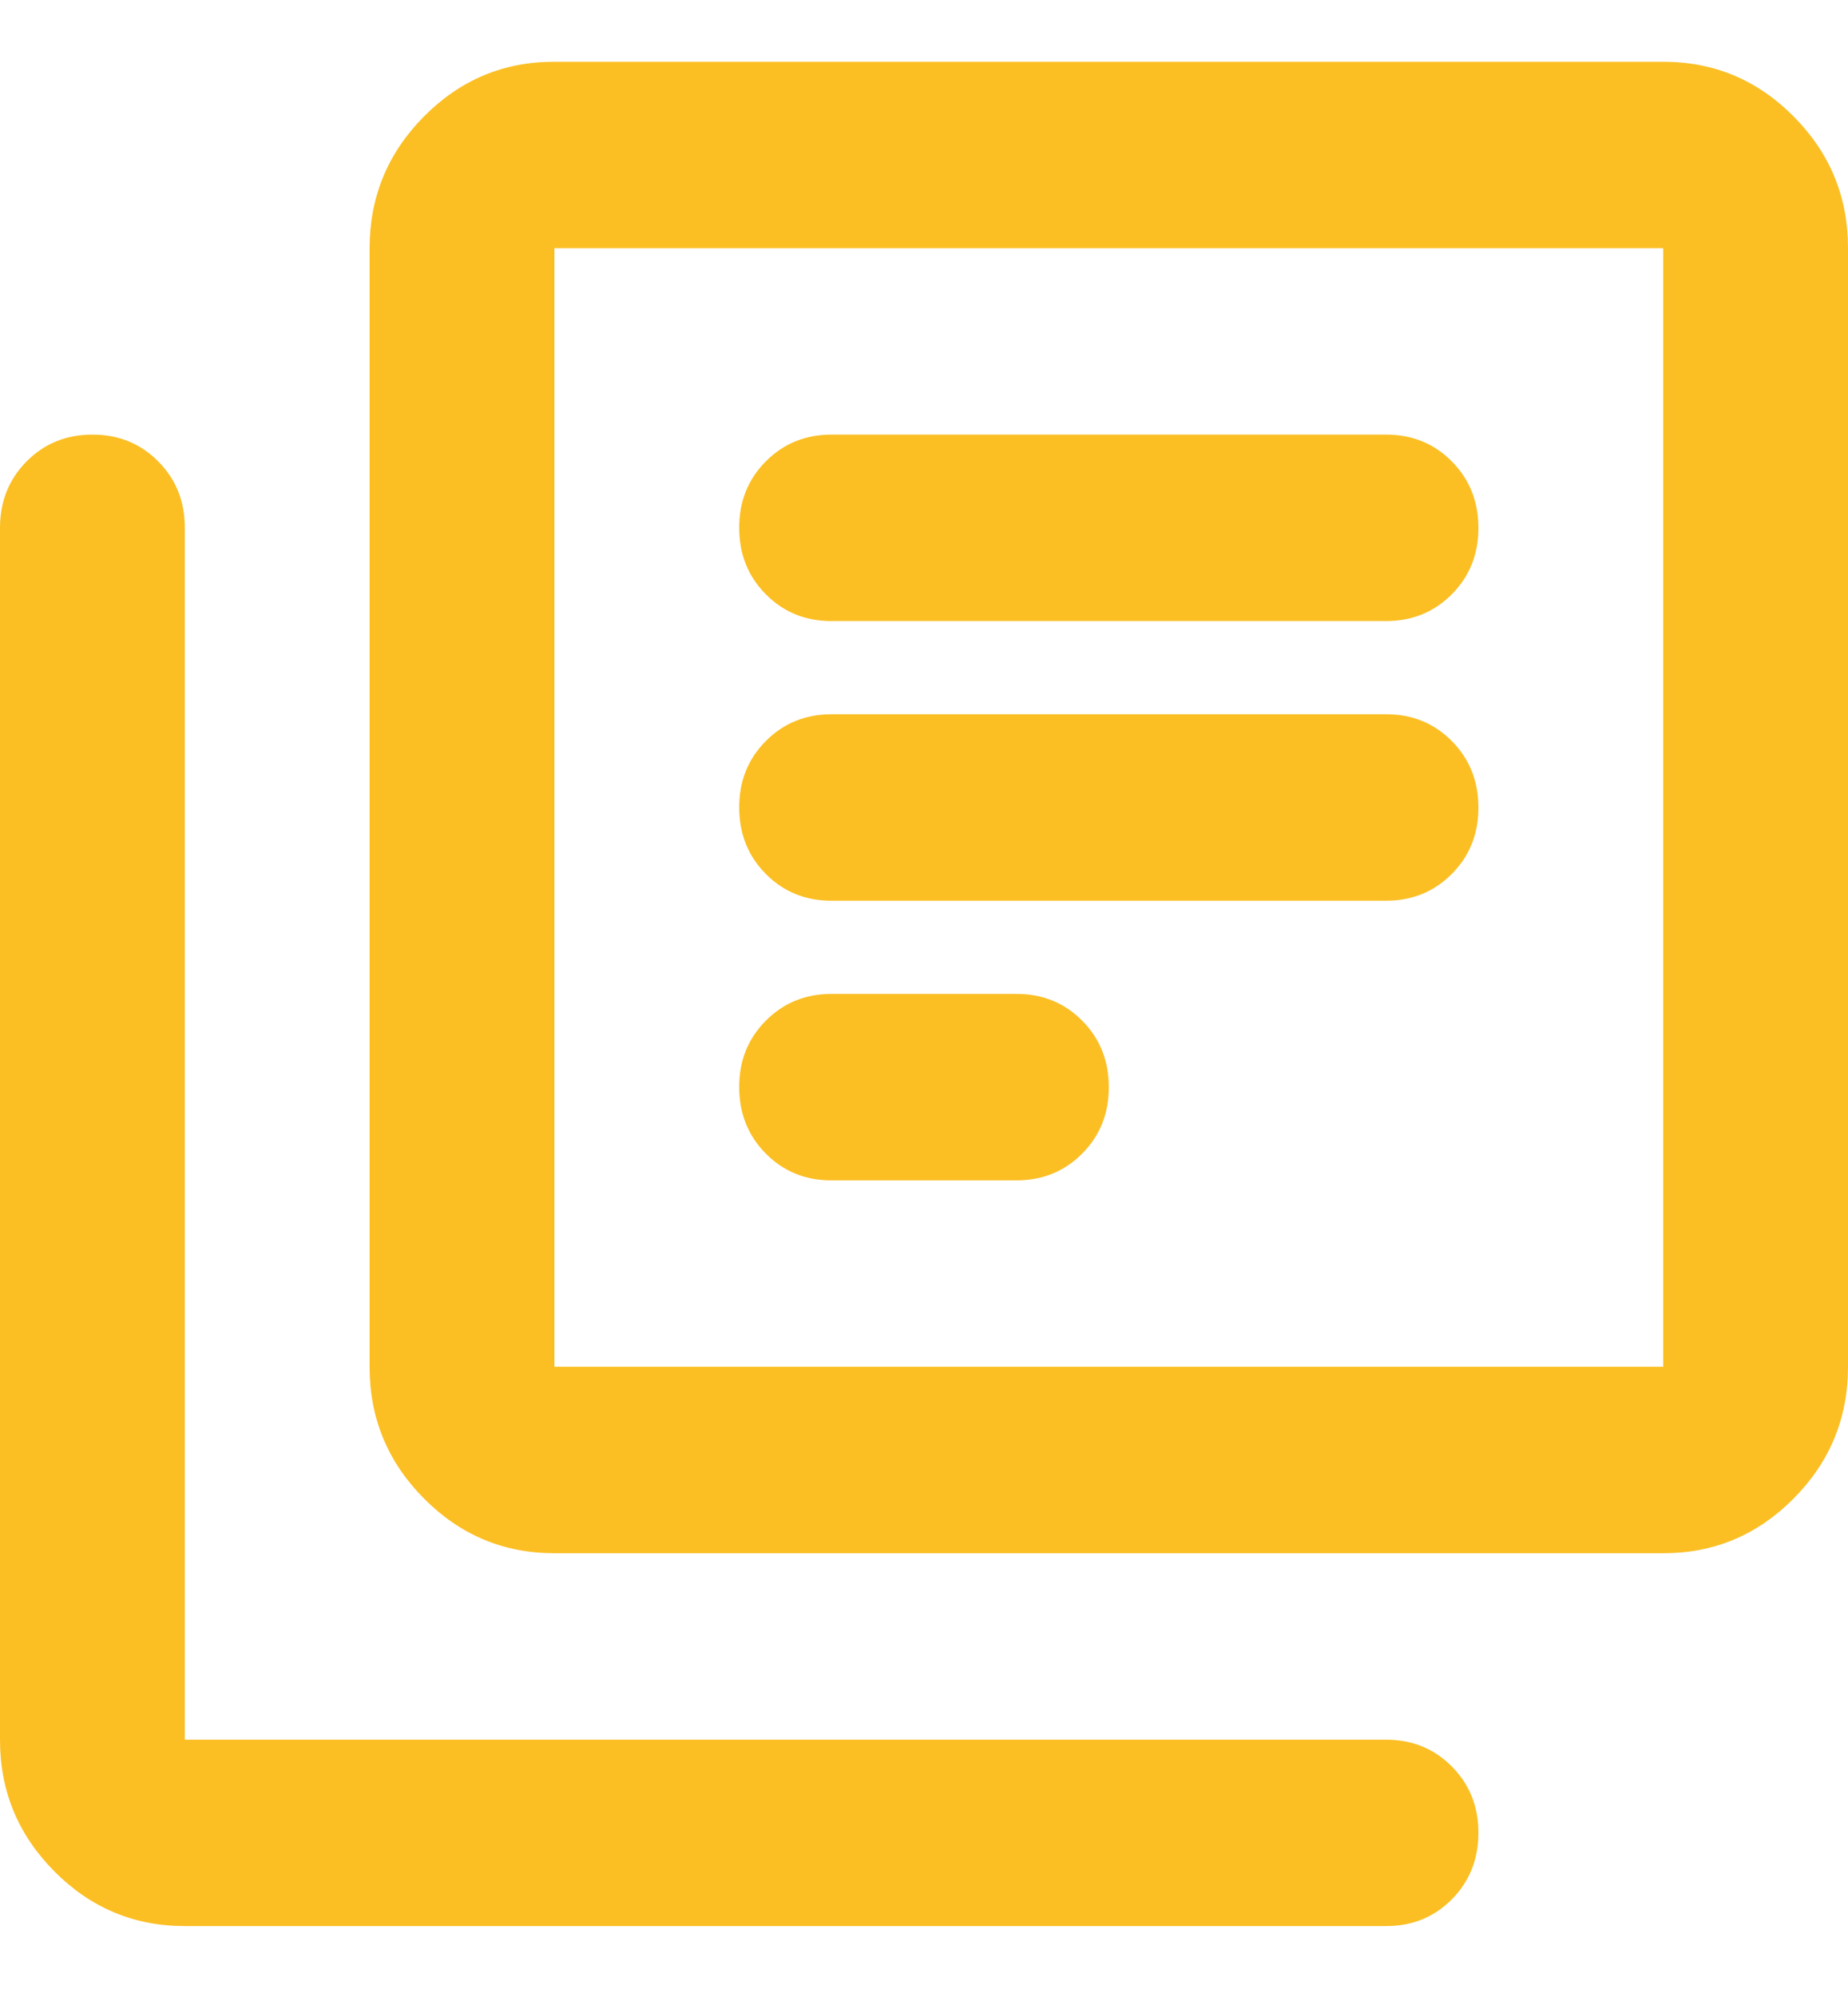 <svg width="25" height="27" viewBox="0 0 25 27" fill="none" xmlns="http://www.w3.org/2000/svg">
<path d="M11.25 15.959H13.75C14.104 15.959 14.401 15.838 14.641 15.596C14.881 15.354 15.001 15.055 15 14.698C15 14.341 14.88 14.042 14.64 13.8C14.4 13.558 14.103 13.437 13.75 13.438H11.25C10.896 13.438 10.599 13.559 10.359 13.801C10.119 14.043 9.999 14.342 10 14.698C10 15.056 10.12 15.355 10.36 15.597C10.6 15.839 10.897 15.96 11.25 15.959ZM11.25 12.178H18.75C19.104 12.178 19.401 12.057 19.641 11.815C19.881 11.573 20.001 11.274 20 10.918C20 10.56 19.88 10.261 19.64 10.019C19.4 9.777 19.103 9.656 18.75 9.657H11.25C10.896 9.657 10.599 9.778 10.359 10.02C10.119 10.262 9.999 10.561 10 10.918C10 11.275 10.12 11.574 10.36 11.816C10.6 12.058 10.897 12.179 11.25 12.178ZM11.25 8.397H18.75C19.104 8.397 19.401 8.276 19.641 8.034C19.881 7.792 20.001 7.493 20 7.137C20 6.78 19.88 6.48 19.64 6.238C19.4 5.996 19.103 5.876 18.75 5.876H11.25C10.896 5.876 10.599 5.997 10.359 6.239C10.119 6.481 9.999 6.78 10 7.137C10 7.494 10.12 7.793 10.36 8.035C10.6 8.277 10.897 8.398 11.25 8.397ZM7.5 21C6.812 21 6.224 20.753 5.734 20.259C5.244 19.765 4.999 19.172 5 18.479V3.356C5 2.663 5.245 2.069 5.735 1.575C6.225 1.081 6.813 0.834 7.5 0.835H22.5C23.188 0.835 23.776 1.082 24.266 1.576C24.756 2.07 25.001 2.663 25 3.356V18.479C25 19.173 24.755 19.766 24.265 20.26C23.775 20.754 23.187 21.001 22.5 21H7.5ZM7.5 18.479H22.5V3.356H7.5V18.479ZM2.5 26.041C1.812 26.041 1.224 25.794 0.734 25.3C0.244 24.806 -0.001 24.213 2.12224e-06 23.521V7.137C2.12224e-06 6.78 0.12 6.48 0.36 6.238C0.6 5.996 0.897 5.876 1.25 5.876C1.604 5.876 1.901 5.997 2.141 6.239C2.381 6.481 2.501 6.78 2.5 7.137V23.521H18.75C19.104 23.521 19.401 23.642 19.641 23.884C19.881 24.126 20.001 24.425 20 24.781C20 25.138 19.88 25.438 19.64 25.68C19.4 25.922 19.103 26.042 18.75 26.041H2.5Z" fill="#FBBF24"/>
</svg>
